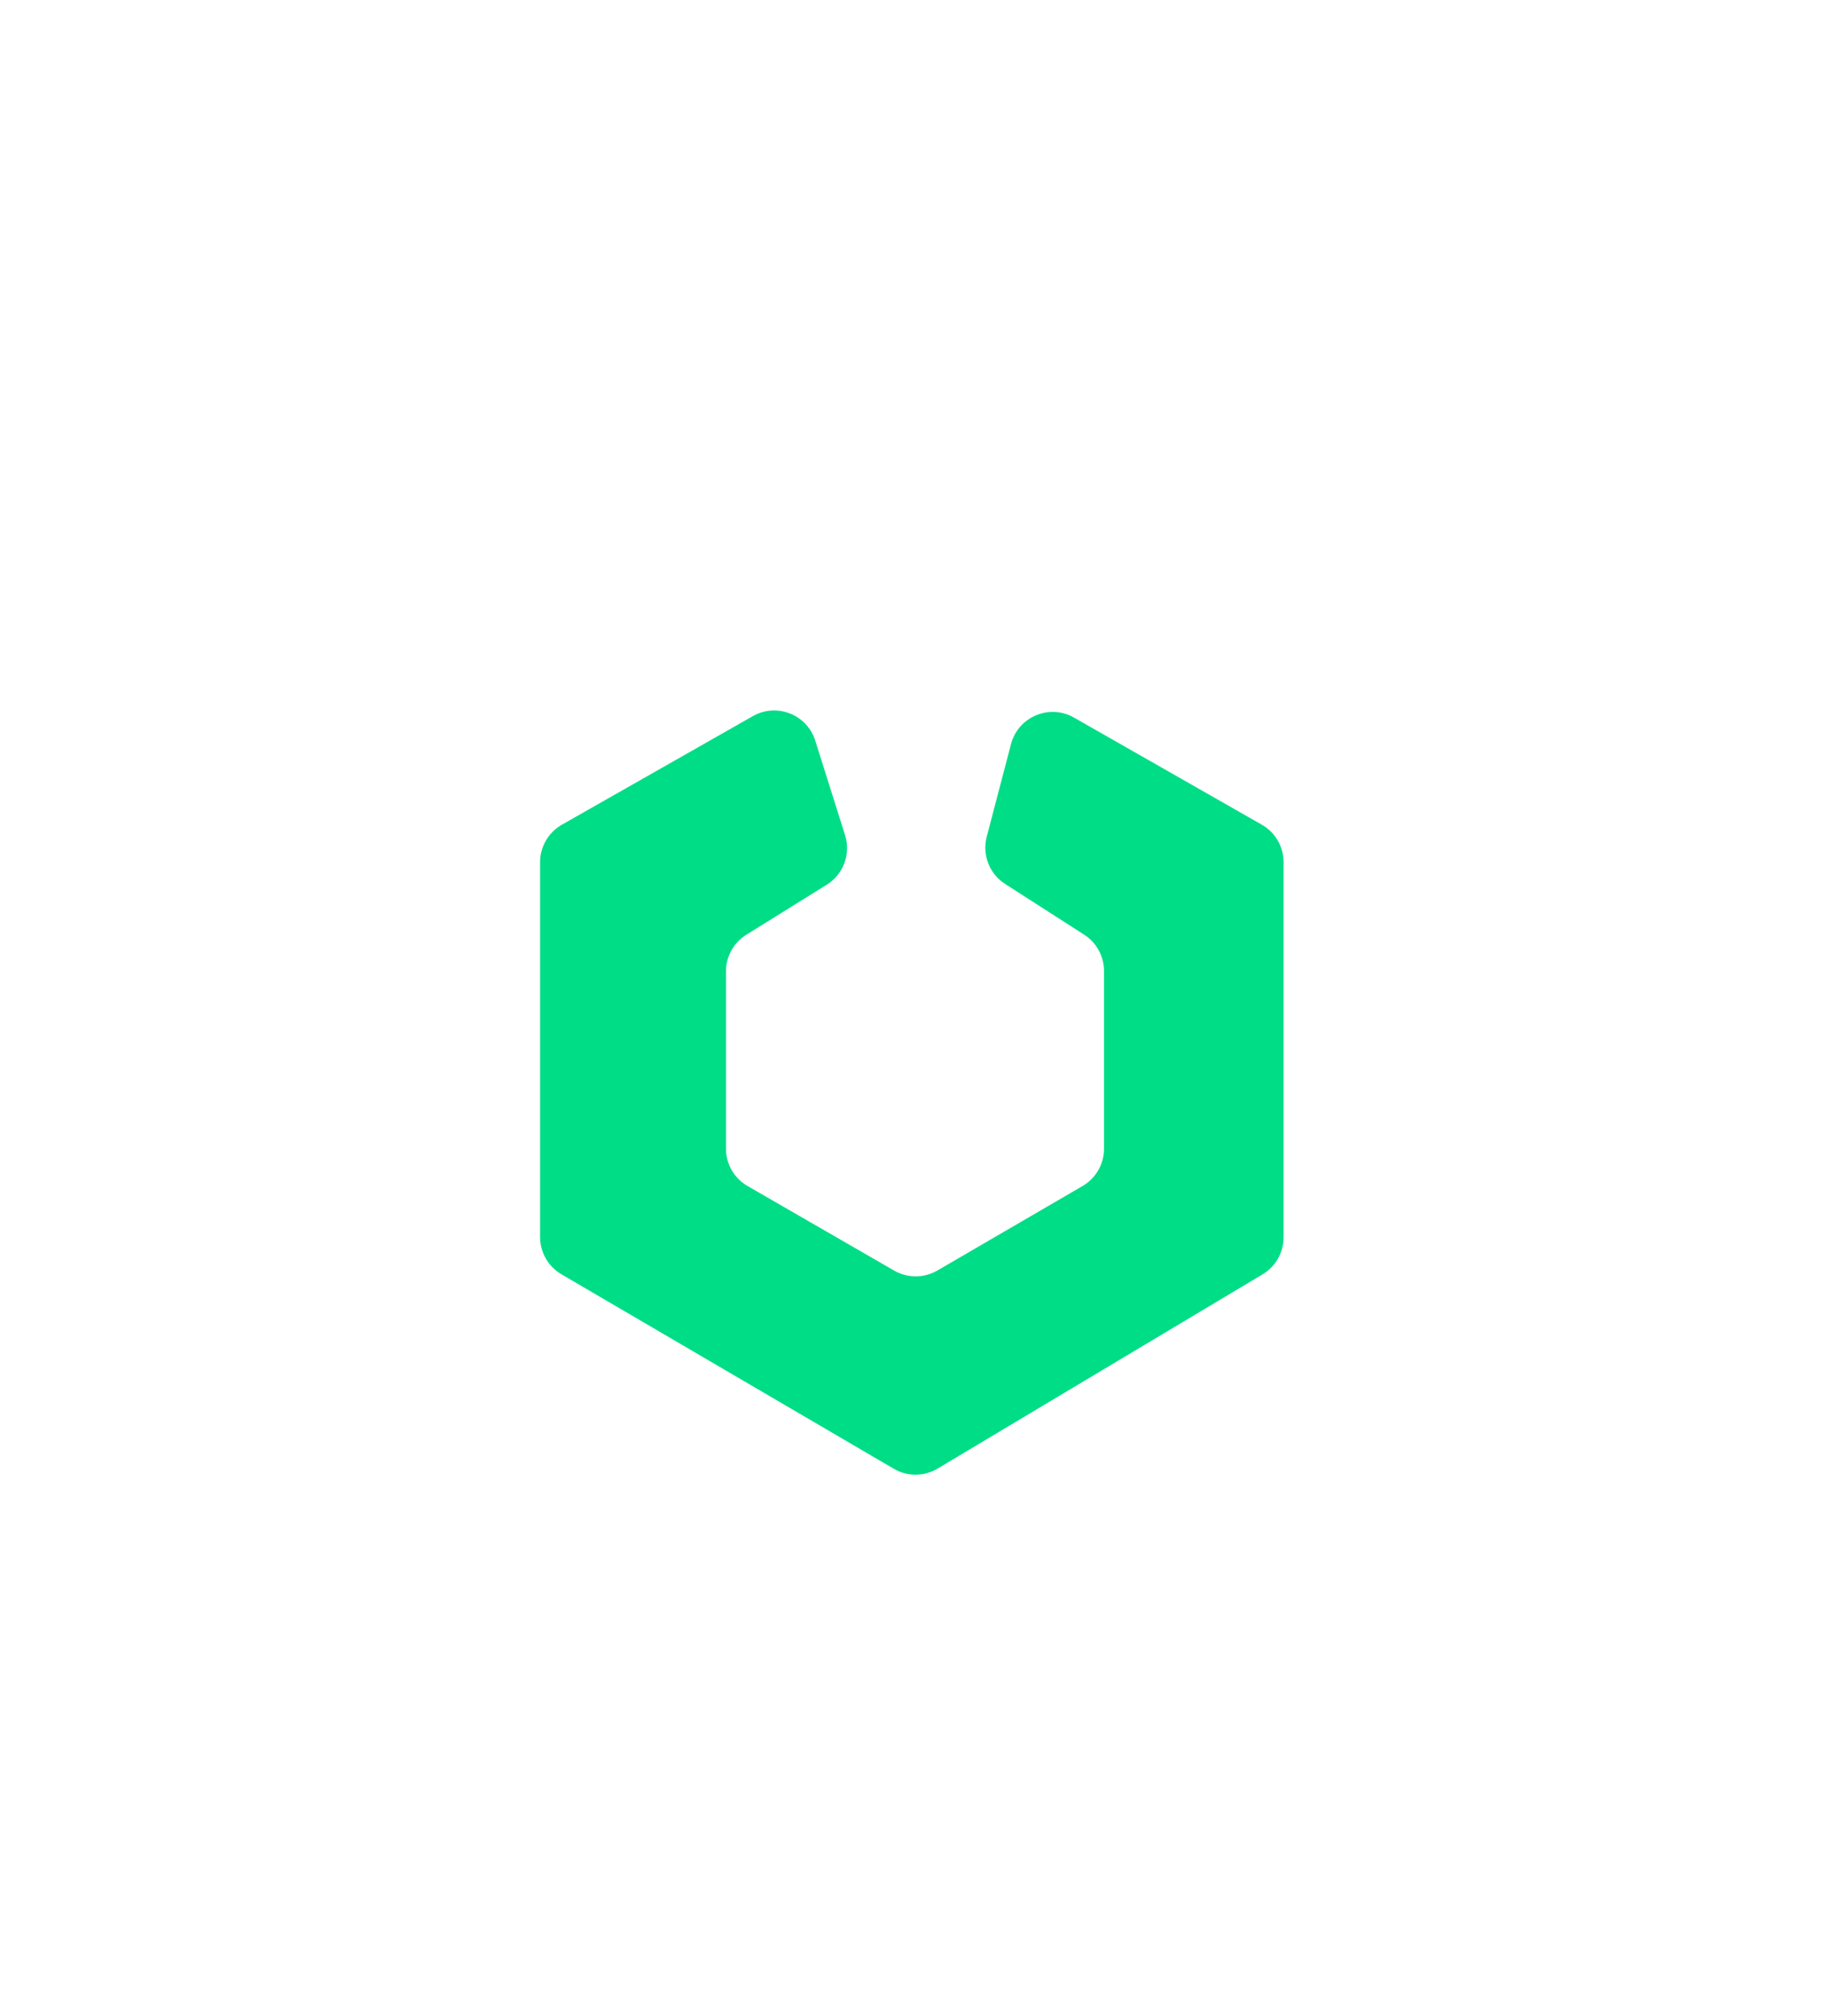 <svg width="88" height="97" viewBox="0 0 88 97" fill="none" xmlns="http://www.w3.org/2000/svg">
<g filter="url(#filter0_d_1279_457)">
<path d="M36.243 26.164L27.049 31.39C26.401 31.759 26 32.447 26 33.193V51.233C26 51.97 26.391 52.651 27.027 53.023L43.027 62.382C43.68 62.764 44.489 62.76 45.138 62.372L60.781 53.026C61.408 52.652 61.791 51.975 61.791 51.246V33.191C61.791 32.447 61.392 31.759 60.745 31.39L51.703 26.235C50.519 25.56 49.016 26.192 48.67 27.511L47.501 31.969C47.273 32.839 47.631 33.756 48.387 34.241L52.193 36.682C52.787 37.064 53.147 37.722 53.147 38.428V46.983C53.147 47.722 52.754 48.404 52.115 48.776L45.124 52.842C44.481 53.216 43.688 53.217 43.045 52.846L35.986 48.775C35.343 48.404 34.948 47.719 34.948 46.978V38.447C34.948 37.73 35.318 37.064 35.926 36.686L39.799 34.278C40.603 33.777 40.967 32.795 40.681 31.892L39.246 27.343C38.849 26.084 37.391 25.512 36.243 26.164Z" fill="#00DD87"/>
</g>
<g filter="url(#filter1_d_1279_457)">
<path d="M43.571 31.927L40.758 24.864C40.689 24.691 40.769 24.494 40.939 24.418C42.938 23.517 45.23 23.516 47.229 24.417C47.4 24.494 47.479 24.692 47.409 24.865L44.533 31.93C44.357 32.363 43.743 32.361 43.571 31.927Z" fill="white"/>
</g>
<defs>
<filter id="filter0_d_1279_457" x="0.074" y="8.263" width="87.643" height="88.625" filterUnits="userSpaceOnUse" color-interpolation-filters="sRGB">
<feFlood flood-opacity="0" result="BackgroundImageFix"/>
<feColorMatrix in="SourceAlpha" type="matrix" values="0 0 0 0 0 0 0 0 0 0 0 0 0 0 0 0 0 0 127 0" result="hardAlpha"/>
<feOffset dy="8.296"/>
<feGaussianBlur stdDeviation="12.963"/>
<feComposite in2="hardAlpha" operator="out"/>
<feColorMatrix type="matrix" values="0 0 0 0 0 0 0 0 0 0.82 0 0 0 0 0.369 0 0 0 0.38 0"/>
<feBlend mode="normal" in2="BackgroundImageFix" result="effect1_dropShadow_1279_457"/>
<feBlend mode="normal" in="SourceGraphic" in2="effect1_dropShadow_1279_457" result="shape"/>
</filter>
<filter id="filter1_d_1279_457" x="14.806" y="-0.11" width="58.553" height="60.364" filterUnits="userSpaceOnUse" color-interpolation-filters="sRGB">
<feFlood flood-opacity="0" result="BackgroundImageFix"/>
<feColorMatrix in="SourceAlpha" type="matrix" values="0 0 0 0 0 0 0 0 0 0 0 0 0 0 0 0 0 0 127 0" result="hardAlpha"/>
<feOffset dy="2.074"/>
<feGaussianBlur stdDeviation="12.963"/>
<feComposite in2="hardAlpha" operator="out"/>
<feColorMatrix type="matrix" values="0 0 0 0 1 0 0 0 0 1 0 0 0 0 1 0 0 0 0.38 0"/>
<feBlend mode="normal" in2="BackgroundImageFix" result="effect1_dropShadow_1279_457"/>
<feBlend mode="normal" in="SourceGraphic" in2="effect1_dropShadow_1279_457" result="shape"/>
</filter>
</defs>
</svg>
